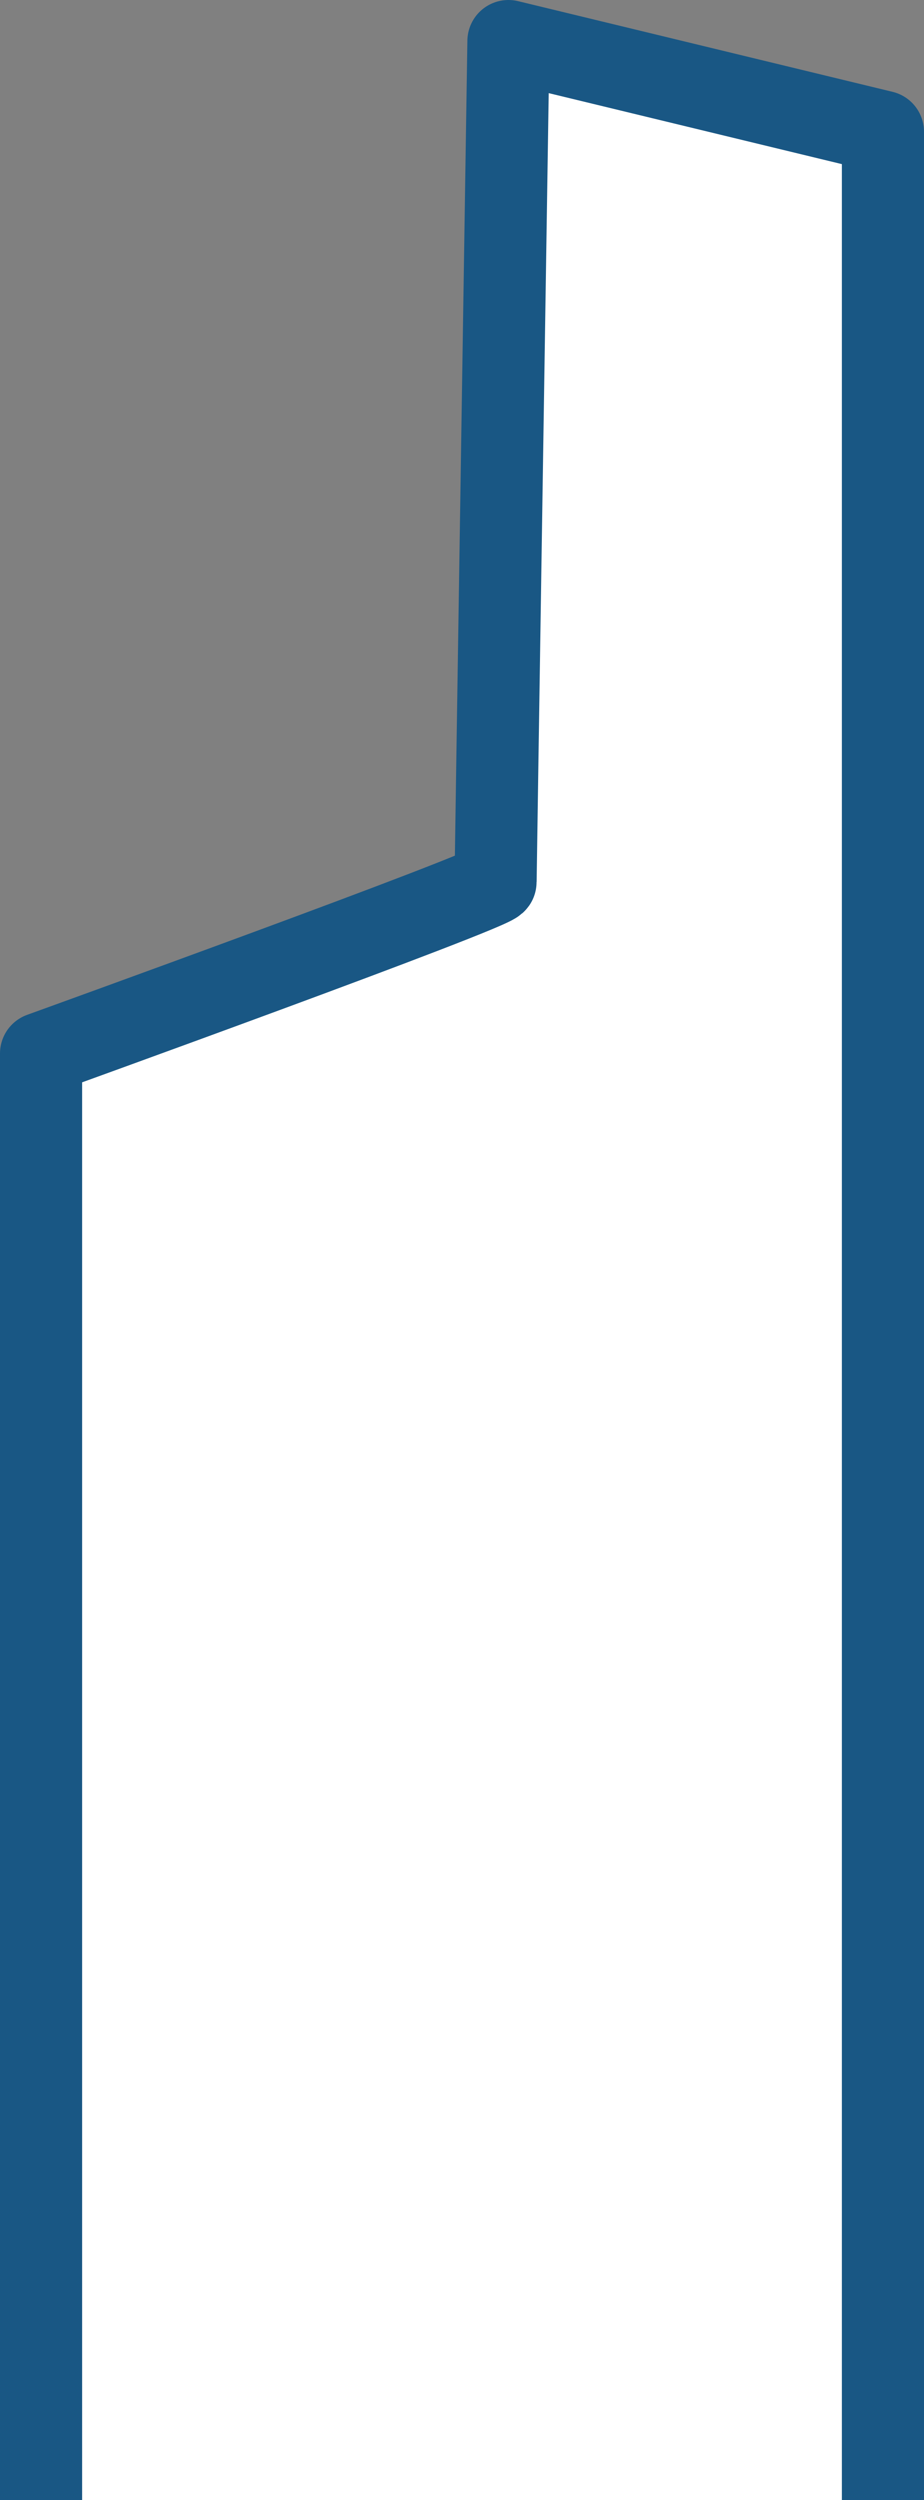 <svg width="135" height="365" viewBox="0 0 135 365" fill="none" xmlns="http://www.w3.org/2000/svg">
<rect x="0" y="0" width="135" height="365" fill="#808080" stroke="none"/>
<path d="M6 365V153.806C6 153.806 72.404 129.828 72.404 128.752C72.404 127.675 74.286 6 74.286 6L129 19.24V365" fill="white"/>
<path d="M6 365V153.806C6 153.806 72.404 129.828 72.404 128.752C72.404 127.675 74.286 6 74.286 6L129 19.24V365" stroke="#195784" stroke-width="12" stroke-miterlimit="10" stroke-linejoin="round"/>
</svg>
